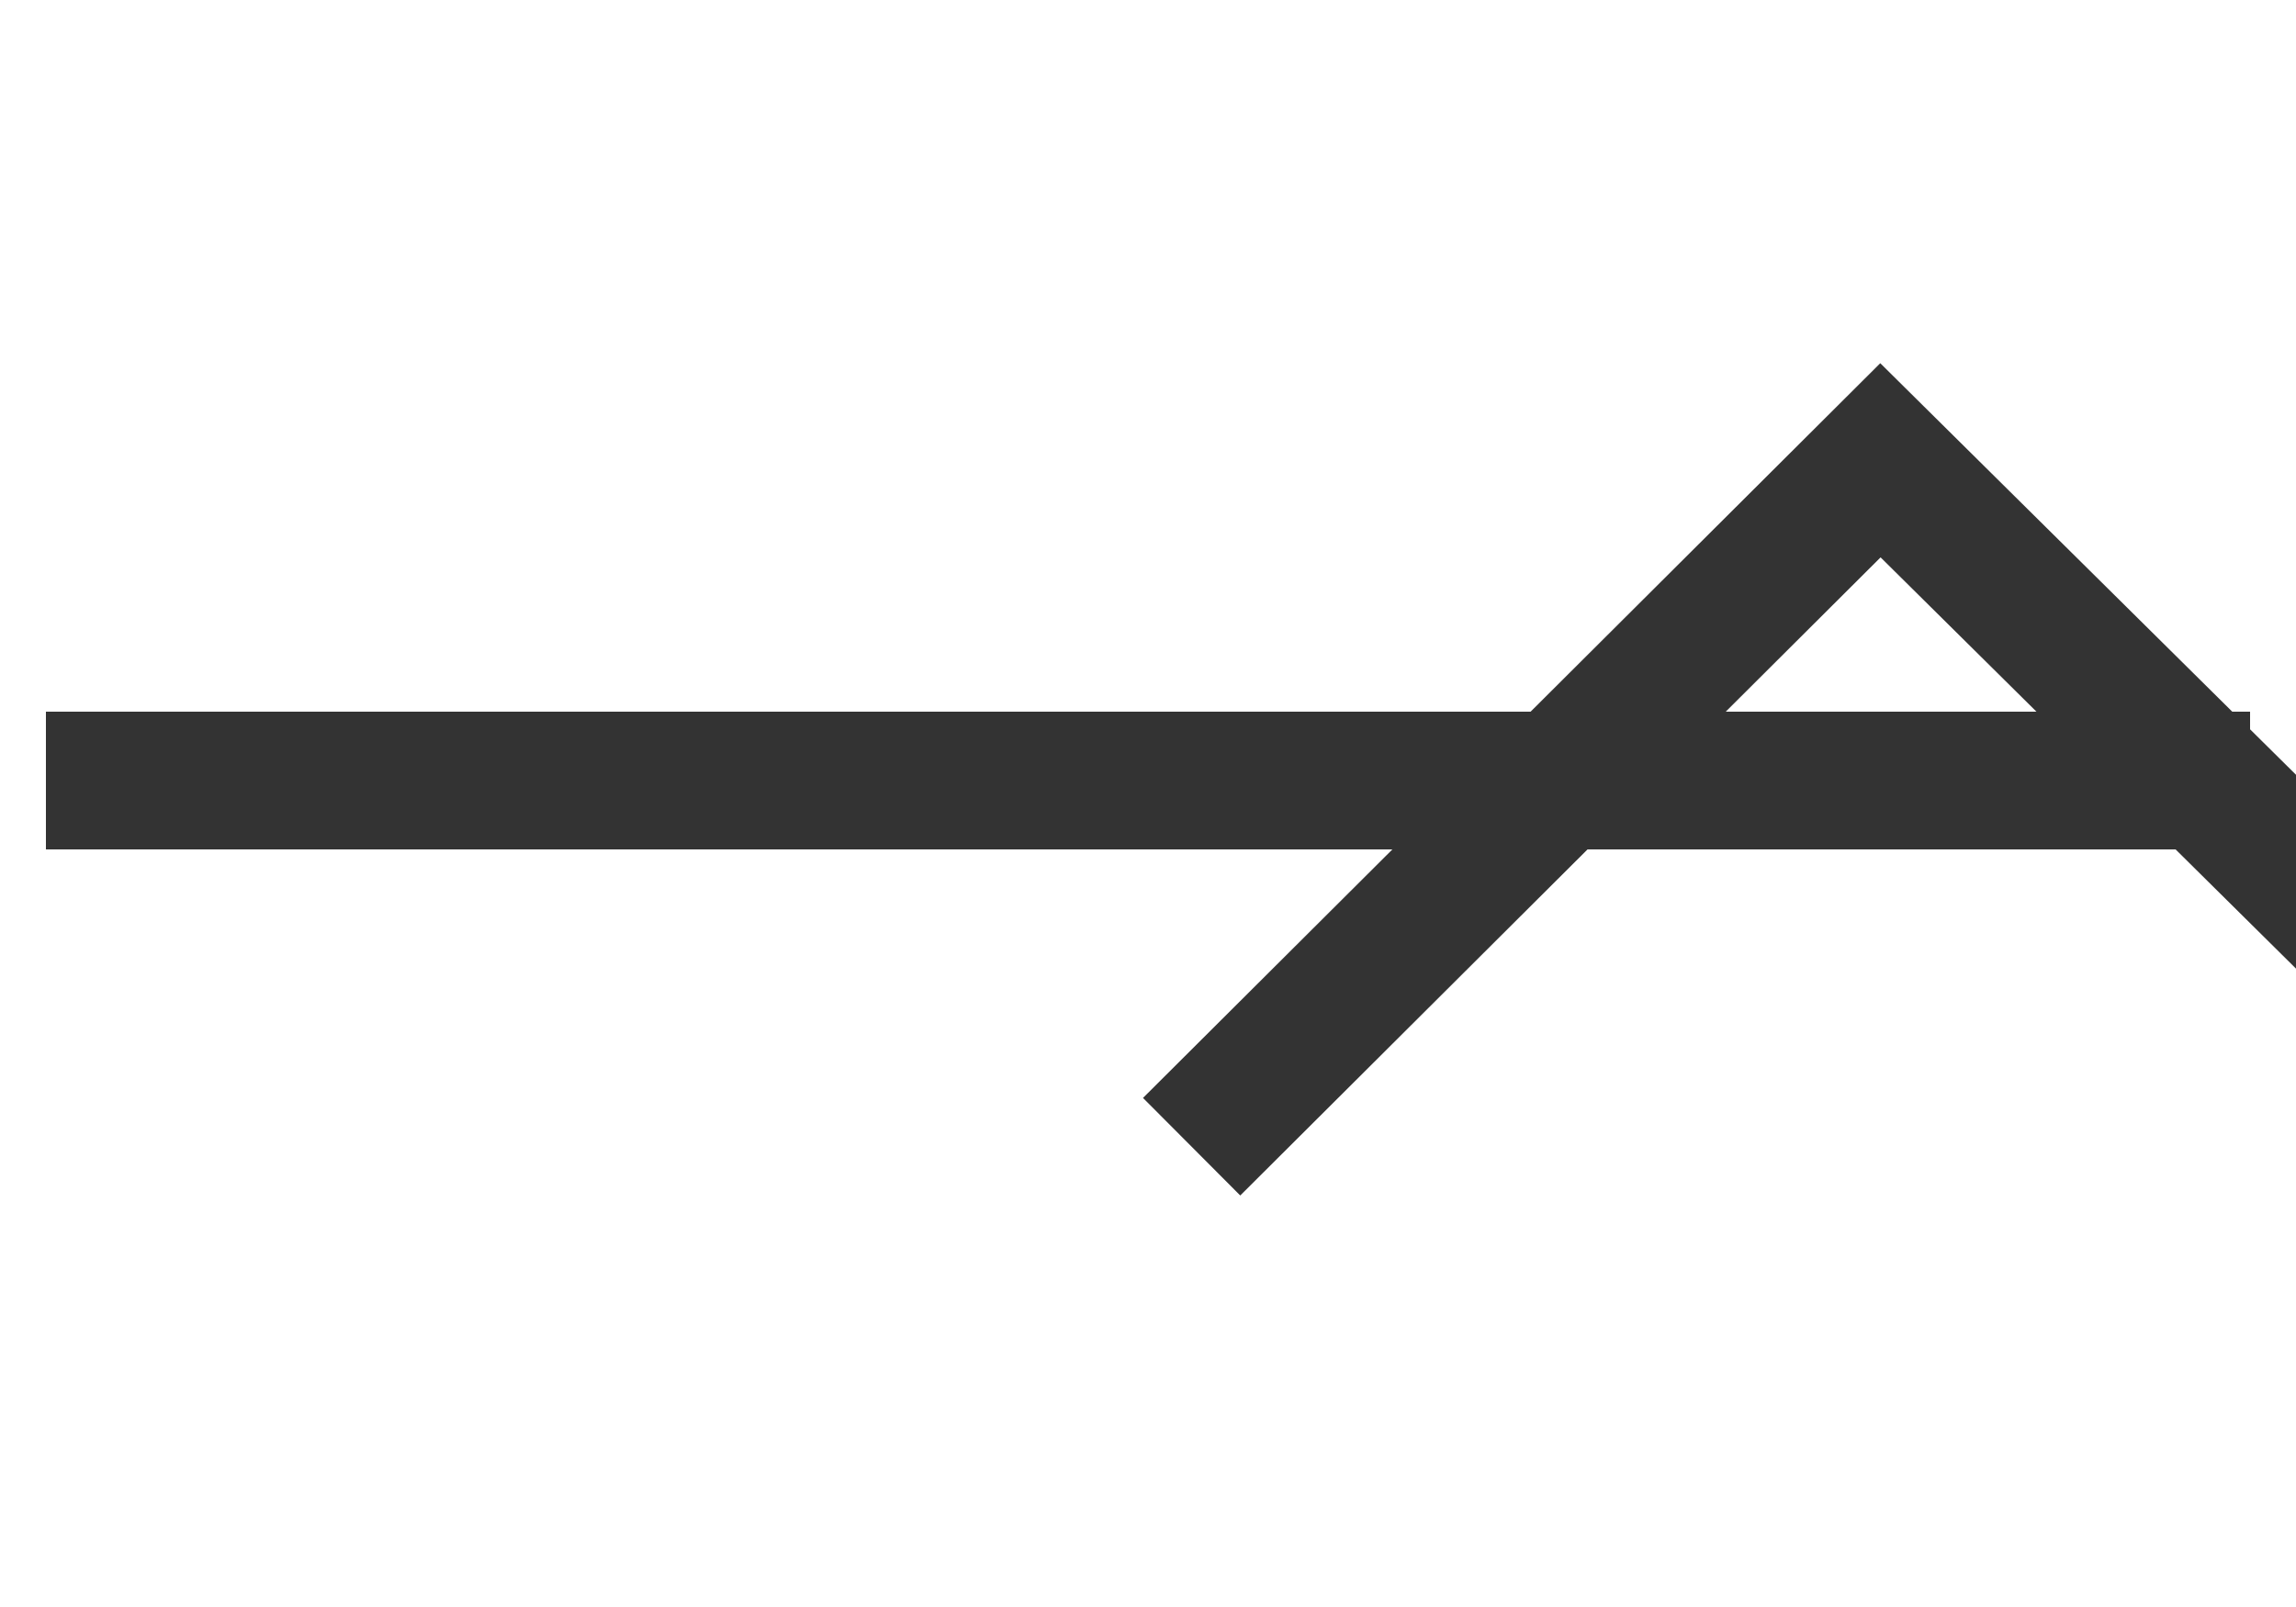 <?xml version="1.0" encoding="UTF-8" standalone="no"?>
<svg width="50px" height="35px" viewBox="0 0 50 35" version="1.1" xmlns="http://www.w3.org/2000/svg" xmlns:xlink="http://www.w3.org/1999/xlink">
    <!-- Generator: Sketch 49.3 (51167) - http://www.bohemiancoding.com/sketch -->
    <title>Arrow</title>
    <desc>Created with Sketch.</desc>
    <defs></defs>
    <g id="Arrow" stroke="none" stroke-width="1" fill="none" fill-rule="evenodd">
        <polyline id="Path-2" stroke="#333333" stroke-width="3" transform="translate(41, 17.5) rotate(-90) translate(-41, -17.5) " points="33.525 2.45 48.475 17.45 33.525 32.55"></polyline>
        <path d="M1,17 L49,17" id="Path-3" stroke="#333333" stroke-width="3"></path>
    </g>
</svg>